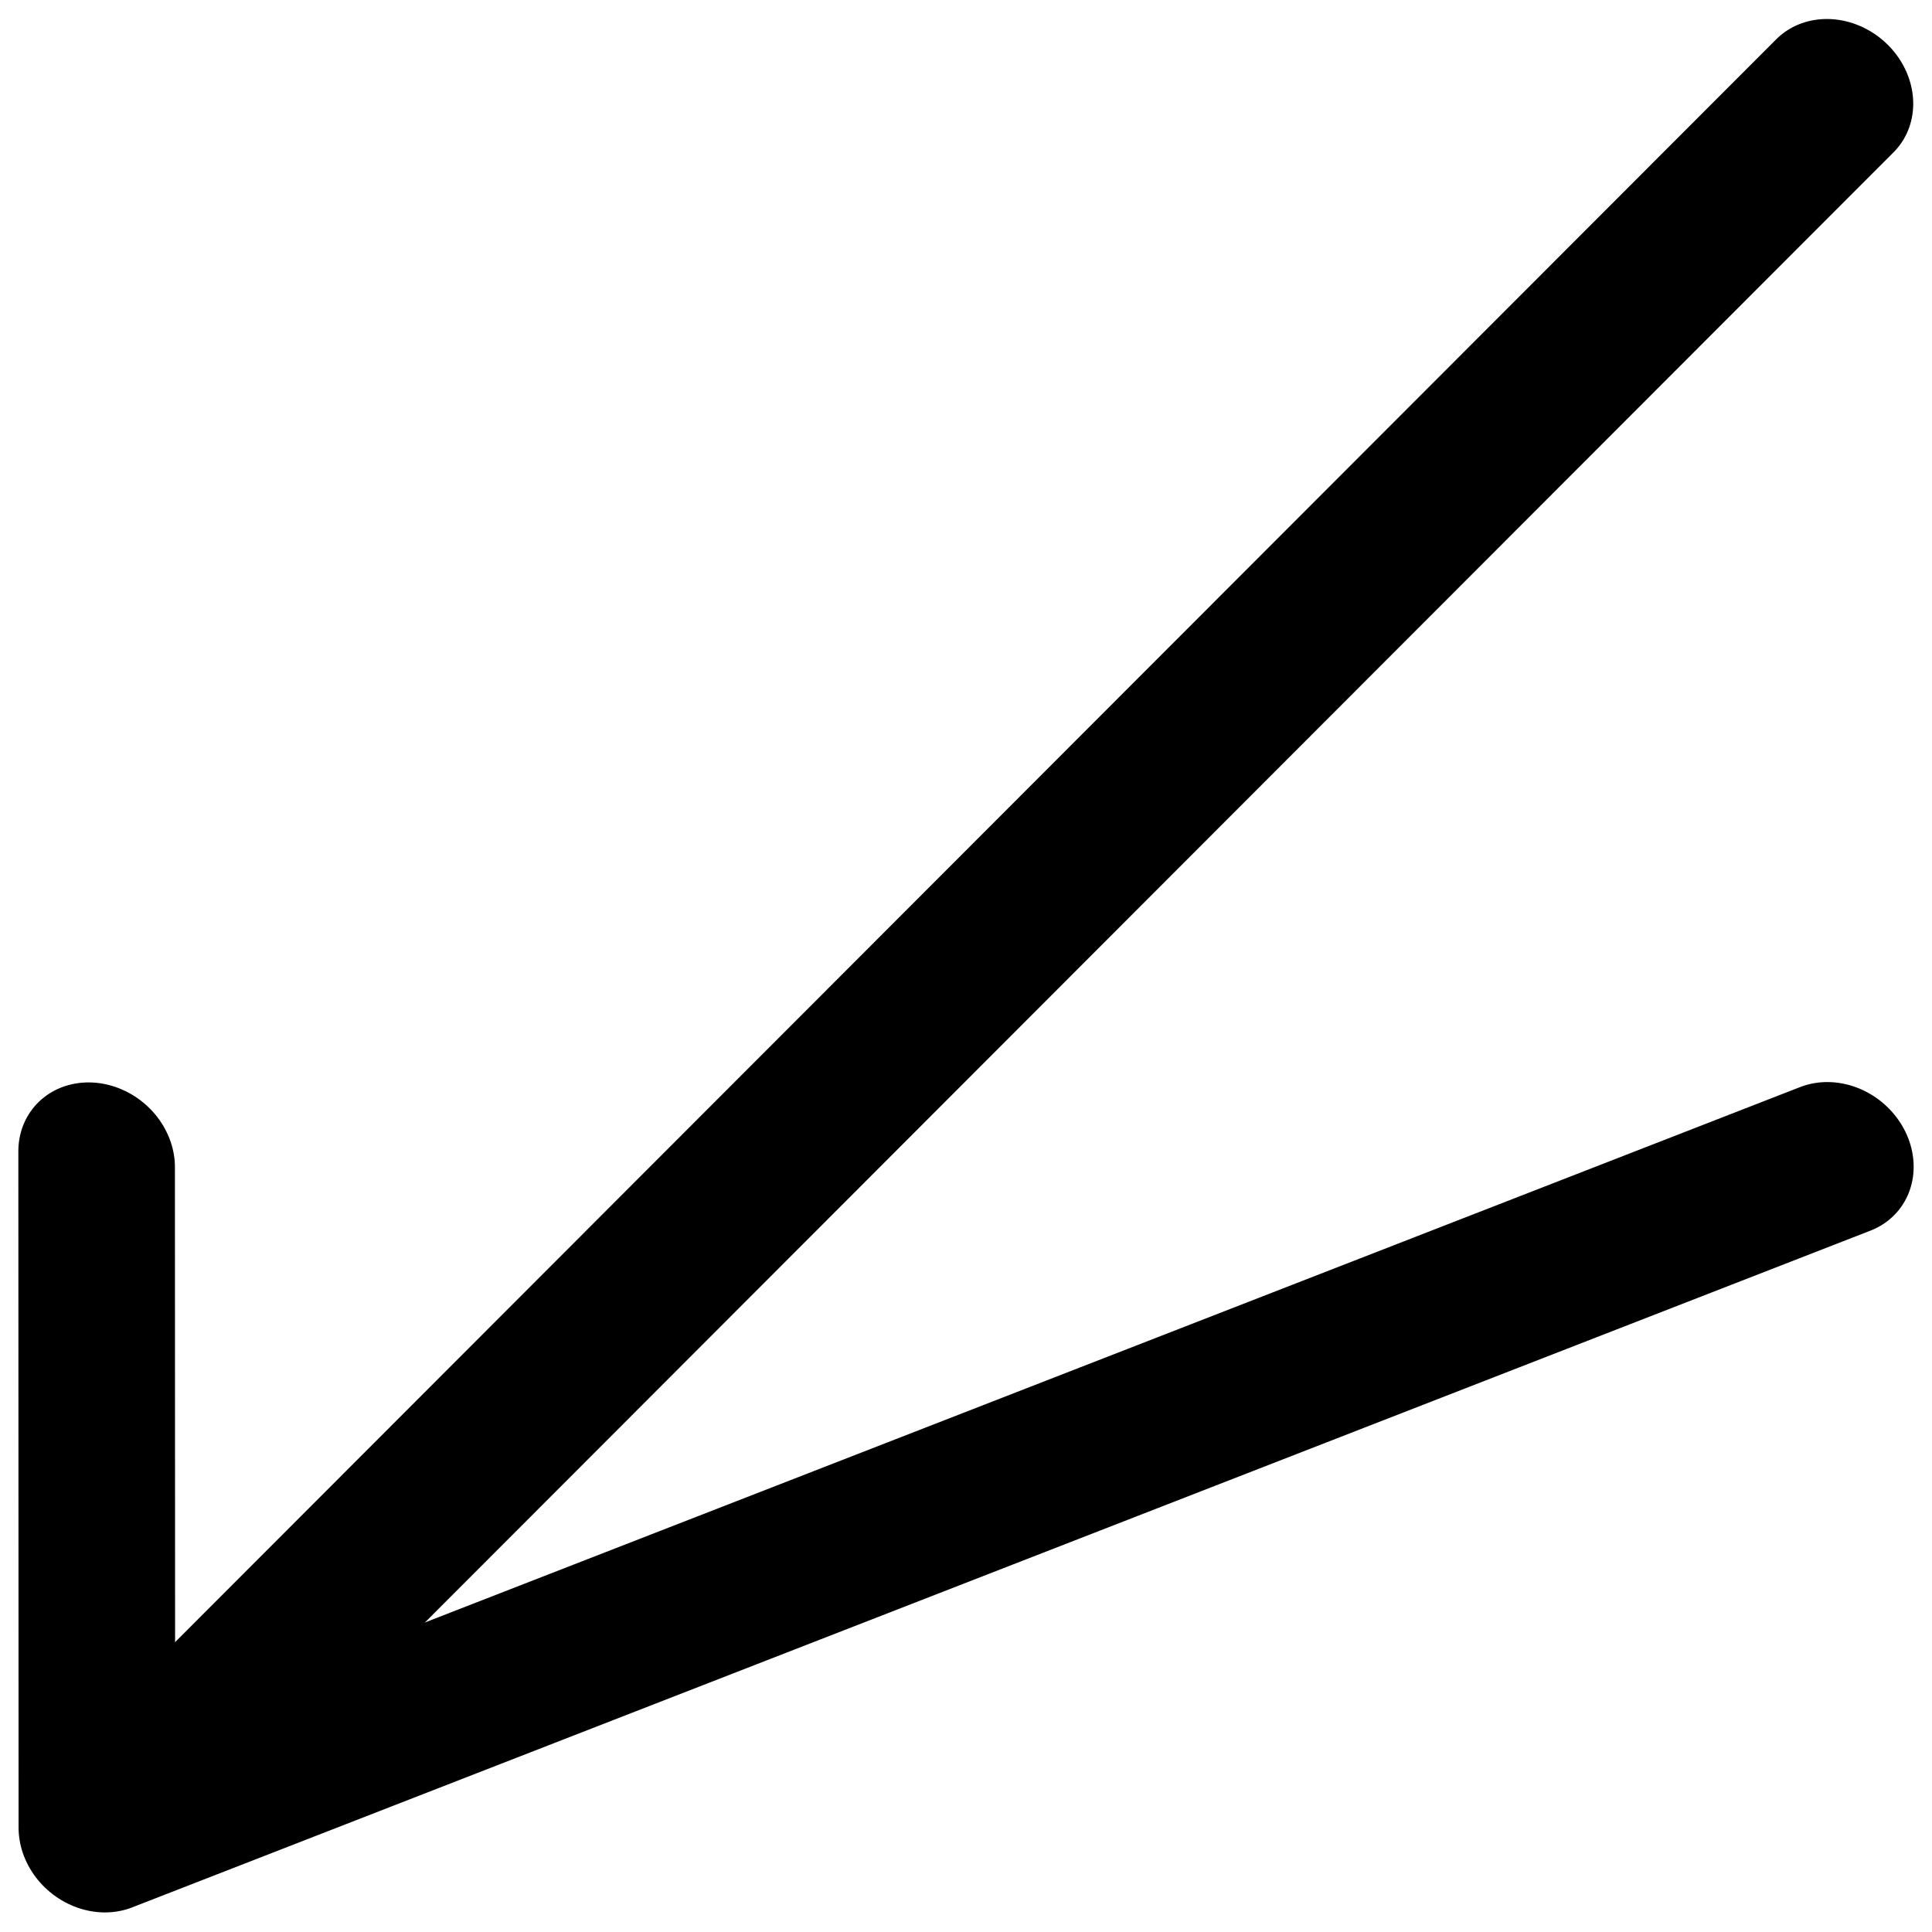 <?xml version="1.0" encoding="UTF-8" standalone="no"?>
<svg
   xml:space="preserve"
   viewBox="0 0 20 20"
   y="0px"
   x="0px"
   id="レイヤー_1"
   version="1.1"
   sodipodi:docname="front-arrow.svg"
   width="20"
   height="20"
   inkscape:version="1.1.2 (0a00cf5339, 2022-02-04)"
   xmlns:inkscape="http://www.inkscape.org/namespaces/inkscape"
   xmlns:sodipodi="http://sodipodi.sourceforge.net/DTD/sodipodi-0.dtd"
   xmlns="http://www.w3.org/2000/svg"
   xmlns:svg="http://www.w3.org/2000/svg"
   xmlns:rdf="http://www.w3.org/1999/02/22-rdf-syntax-ns#"
   xmlns:cc="http://creativecommons.org/ns#"
   xmlns:dc="http://purl.org/dc/elements/1.1/"><sodipodi:namedview
   id="namedview8"
   pagecolor="#ffffff"
   bordercolor="#666666"
   borderopacity="1.0"
   inkscape:pageshadow="2"
   inkscape:pageopacity="0.0"
   inkscape:pagecheckerboard="true"
   showgrid="true"
   inkscape:showpageshadow="true"
   showborder="true"
   borderlayer="false"
   inkscape:zoom="22.627417"
   inkscape:cx="-12.396466"
   inkscape:cy="2.6737475"
   inkscape:window-width="2566"
   inkscape:window-height="1886"
   inkscape:window-x="350"
   inkscape:window-y="60"
   inkscape:window-maximized="0"
   inkscape:current-layer="レイヤー_1"
   inkscape:snap-global="true"><inkscape:grid
     type="xygrid"
     id="grid3566" /></sodipodi:namedview><defs
   id="defs19" />
<style
   id="style2"
   type="text/css">
	.st0{fill:#F1F0EF;}
	.st1{fill:#595757;}
	.st2{fill:#E50012;}
</style>






<g
   id="g13611"
   transform="matrix(0.572,-0.695,0.772,0.636,-3.441,10.587)"
   style="stroke-width:1.687;stroke-miterlimit:4;stroke-dasharray:none"><path
     style="fill:none;stroke:#000000;stroke-width:1.687;stroke-linecap:round;stroke-linejoin:round;stroke-miterlimit:4;stroke-dasharray:none;stroke-opacity:1"
     d="M -2.513,8.913 24.077,11.223"
     id="path13180"
     sodipodi:nodetypes="cc" /><path
     style="fill:none;stroke:#000000;stroke-width:1.687;stroke-linecap:round;stroke-linejoin:round;stroke-miterlimit:4;stroke-dasharray:none;stroke-opacity:1"
     d="M 14.644,18.218 -4.077,8.777 1.926,4.326"
     id="path13248"
     sodipodi:nodetypes="ccc" /></g></svg>
